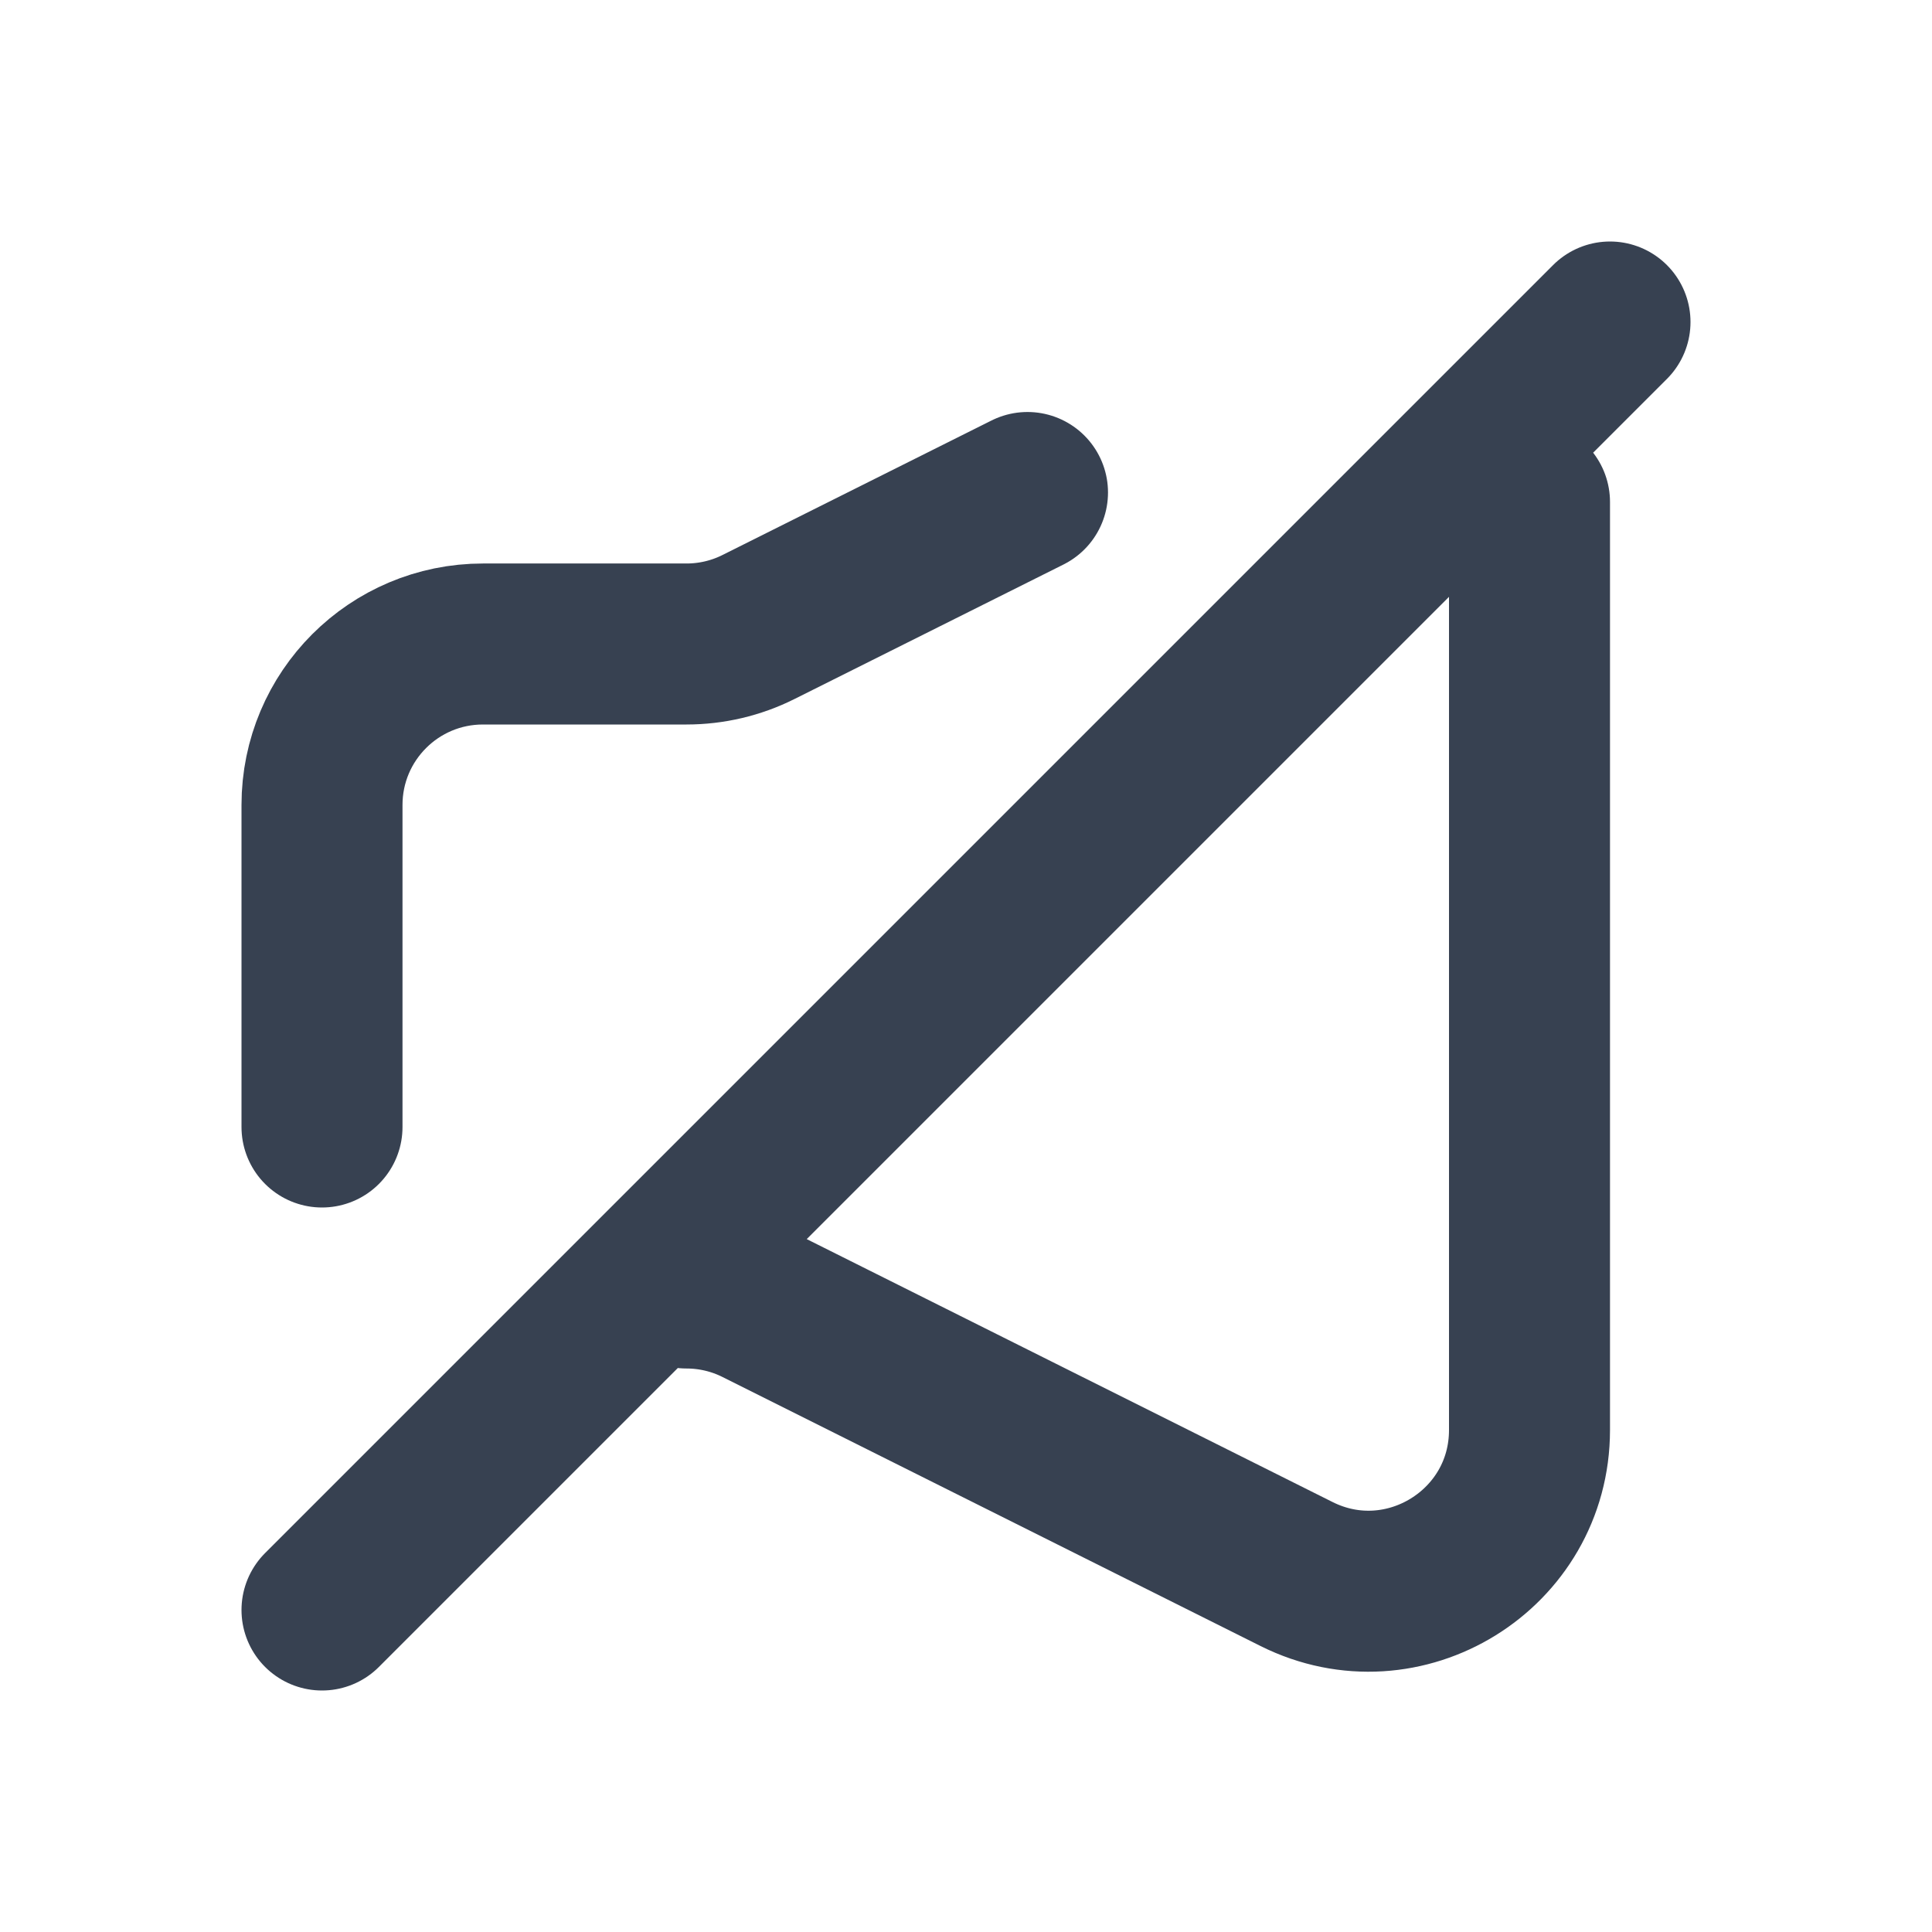 <svg width="24" height="24" viewBox="0 0 24 24" fill="none" xmlns="http://www.w3.org/2000/svg">
<path d="M20 4L4 20M19 6.236V17.764C19 19.251 17.435 20.218 16.106 19.553L9.422 16.211C9.145 16.072 8.838 16 8.528 16M4 14V10C4 8.895 4.895 8 6 8H8.528C8.838 8 9.145 7.928 9.422 7.789L12.764 6.118" stroke="#374151" stroke-width="2" stroke-linecap="round"/>
</svg>
